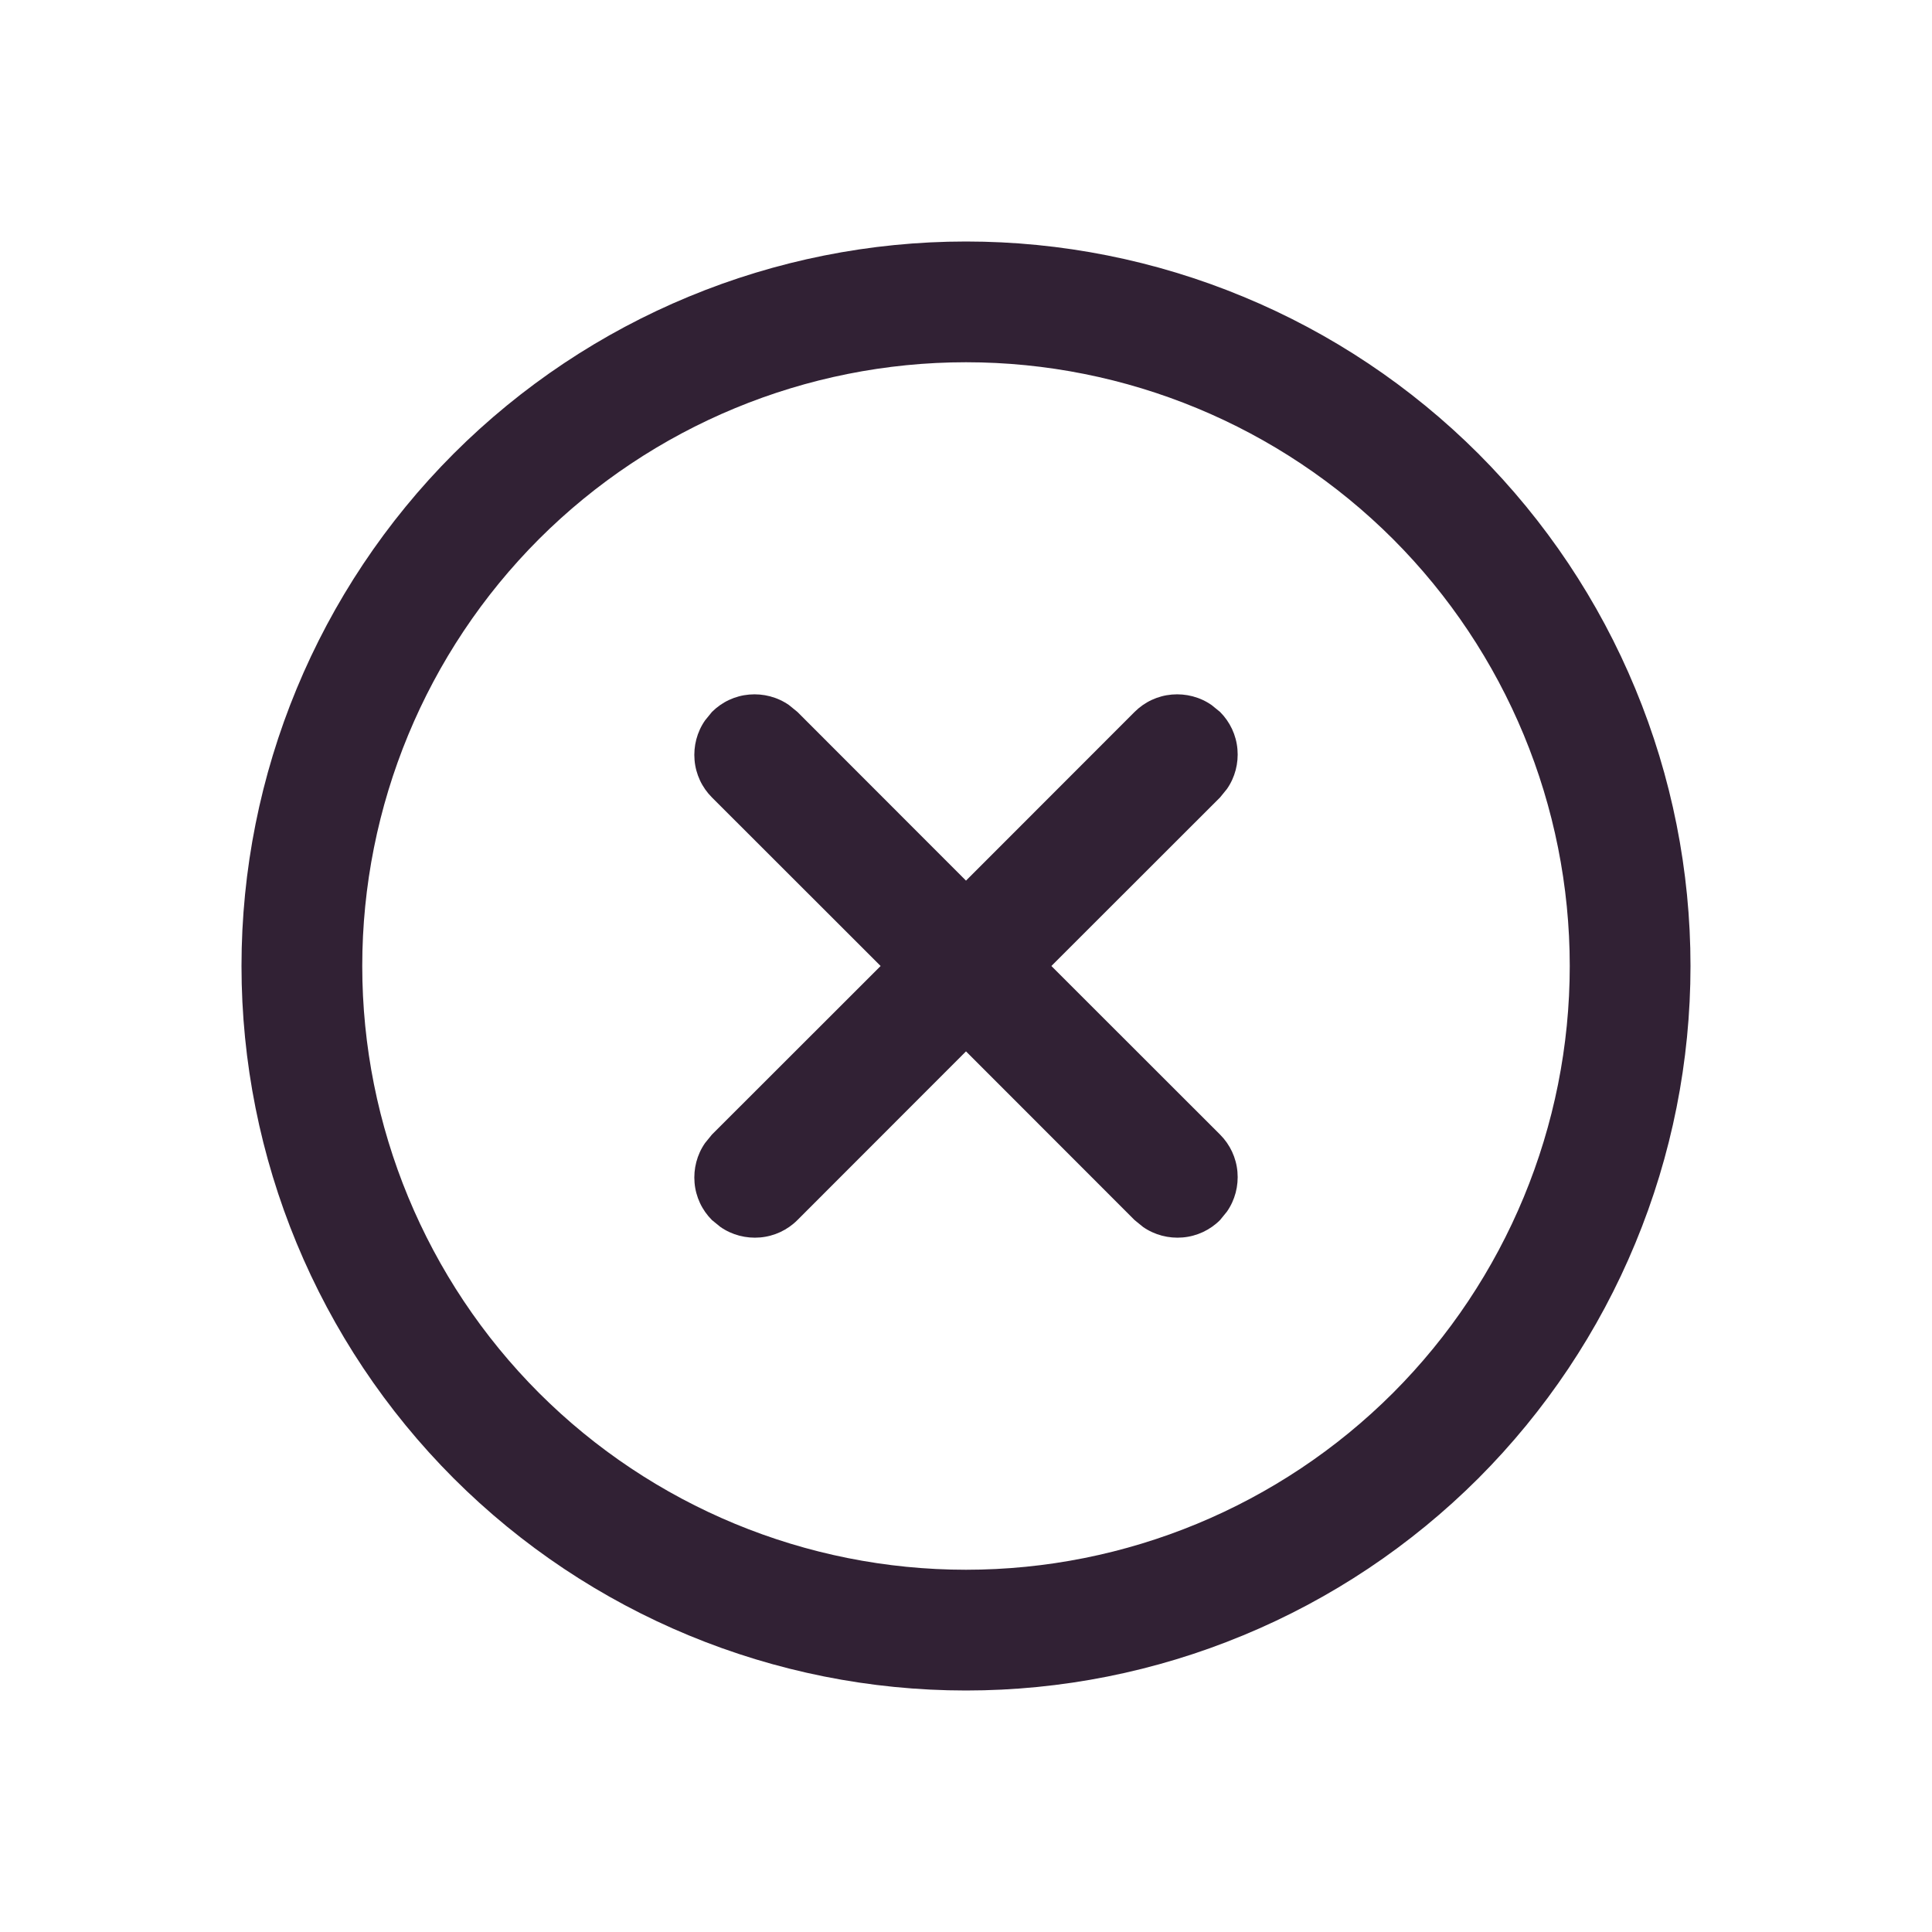 <svg width="16" height="16" viewBox="0 0 16 16" fill="none" xmlns="http://www.w3.org/2000/svg">
<path d="M8 2C8.788 2 9.568 2.155 10.296 2.457C11.024 2.758 11.685 3.2 12.243 3.757C12.8 4.315 13.242 4.976 13.543 5.704C13.845 6.432 14 7.212 14 8C14 8.788 13.845 9.568 13.543 10.296C13.242 11.024 12.8 11.685 12.243 12.243C11.685 12.8 11.024 13.242 10.296 13.543C9.568 13.845 8.788 14 8 14C6.409 14 4.883 13.368 3.757 12.243C2.632 11.117 2 9.591 2 8C2 6.409 2.632 4.883 3.757 3.757C4.883 2.632 6.409 2 8 2ZM8 3C6.674 3 5.402 3.527 4.464 4.464C3.527 5.402 3 6.674 3 8C3 9.326 3.527 10.598 4.464 11.536C5.402 12.473 6.674 13 8 13C9.326 13 10.598 12.473 11.536 11.536C12.473 10.598 13 9.326 13 8C13 6.674 12.473 5.402 11.536 4.464C10.598 3.527 9.326 3 8 3ZM5.839 5.966L5.896 5.896C5.979 5.813 6.088 5.762 6.205 5.752C6.321 5.742 6.438 5.772 6.534 5.839L6.604 5.896L8 7.293L9.396 5.896C9.479 5.813 9.588 5.762 9.705 5.752C9.821 5.742 9.938 5.772 10.034 5.839L10.104 5.896C10.187 5.979 10.238 6.088 10.248 6.205C10.258 6.321 10.228 6.438 10.161 6.534L10.104 6.604L8.707 8L10.104 9.396C10.187 9.479 10.238 9.588 10.248 9.705C10.258 9.821 10.228 9.938 10.161 10.034L10.104 10.104C10.021 10.187 9.912 10.238 9.795 10.248C9.679 10.258 9.562 10.228 9.466 10.161L9.396 10.104L8 8.707L6.604 10.104C6.521 10.187 6.412 10.238 6.295 10.248C6.179 10.258 6.062 10.228 5.966 10.161L5.896 10.104C5.813 10.021 5.762 9.912 5.752 9.795C5.742 9.679 5.772 9.562 5.839 9.466L5.896 9.396L7.293 8L5.896 6.604C5.813 6.521 5.762 6.412 5.752 6.295C5.742 6.179 5.772 6.062 5.839 5.966Z" fill="#312134"/>
</svg>
